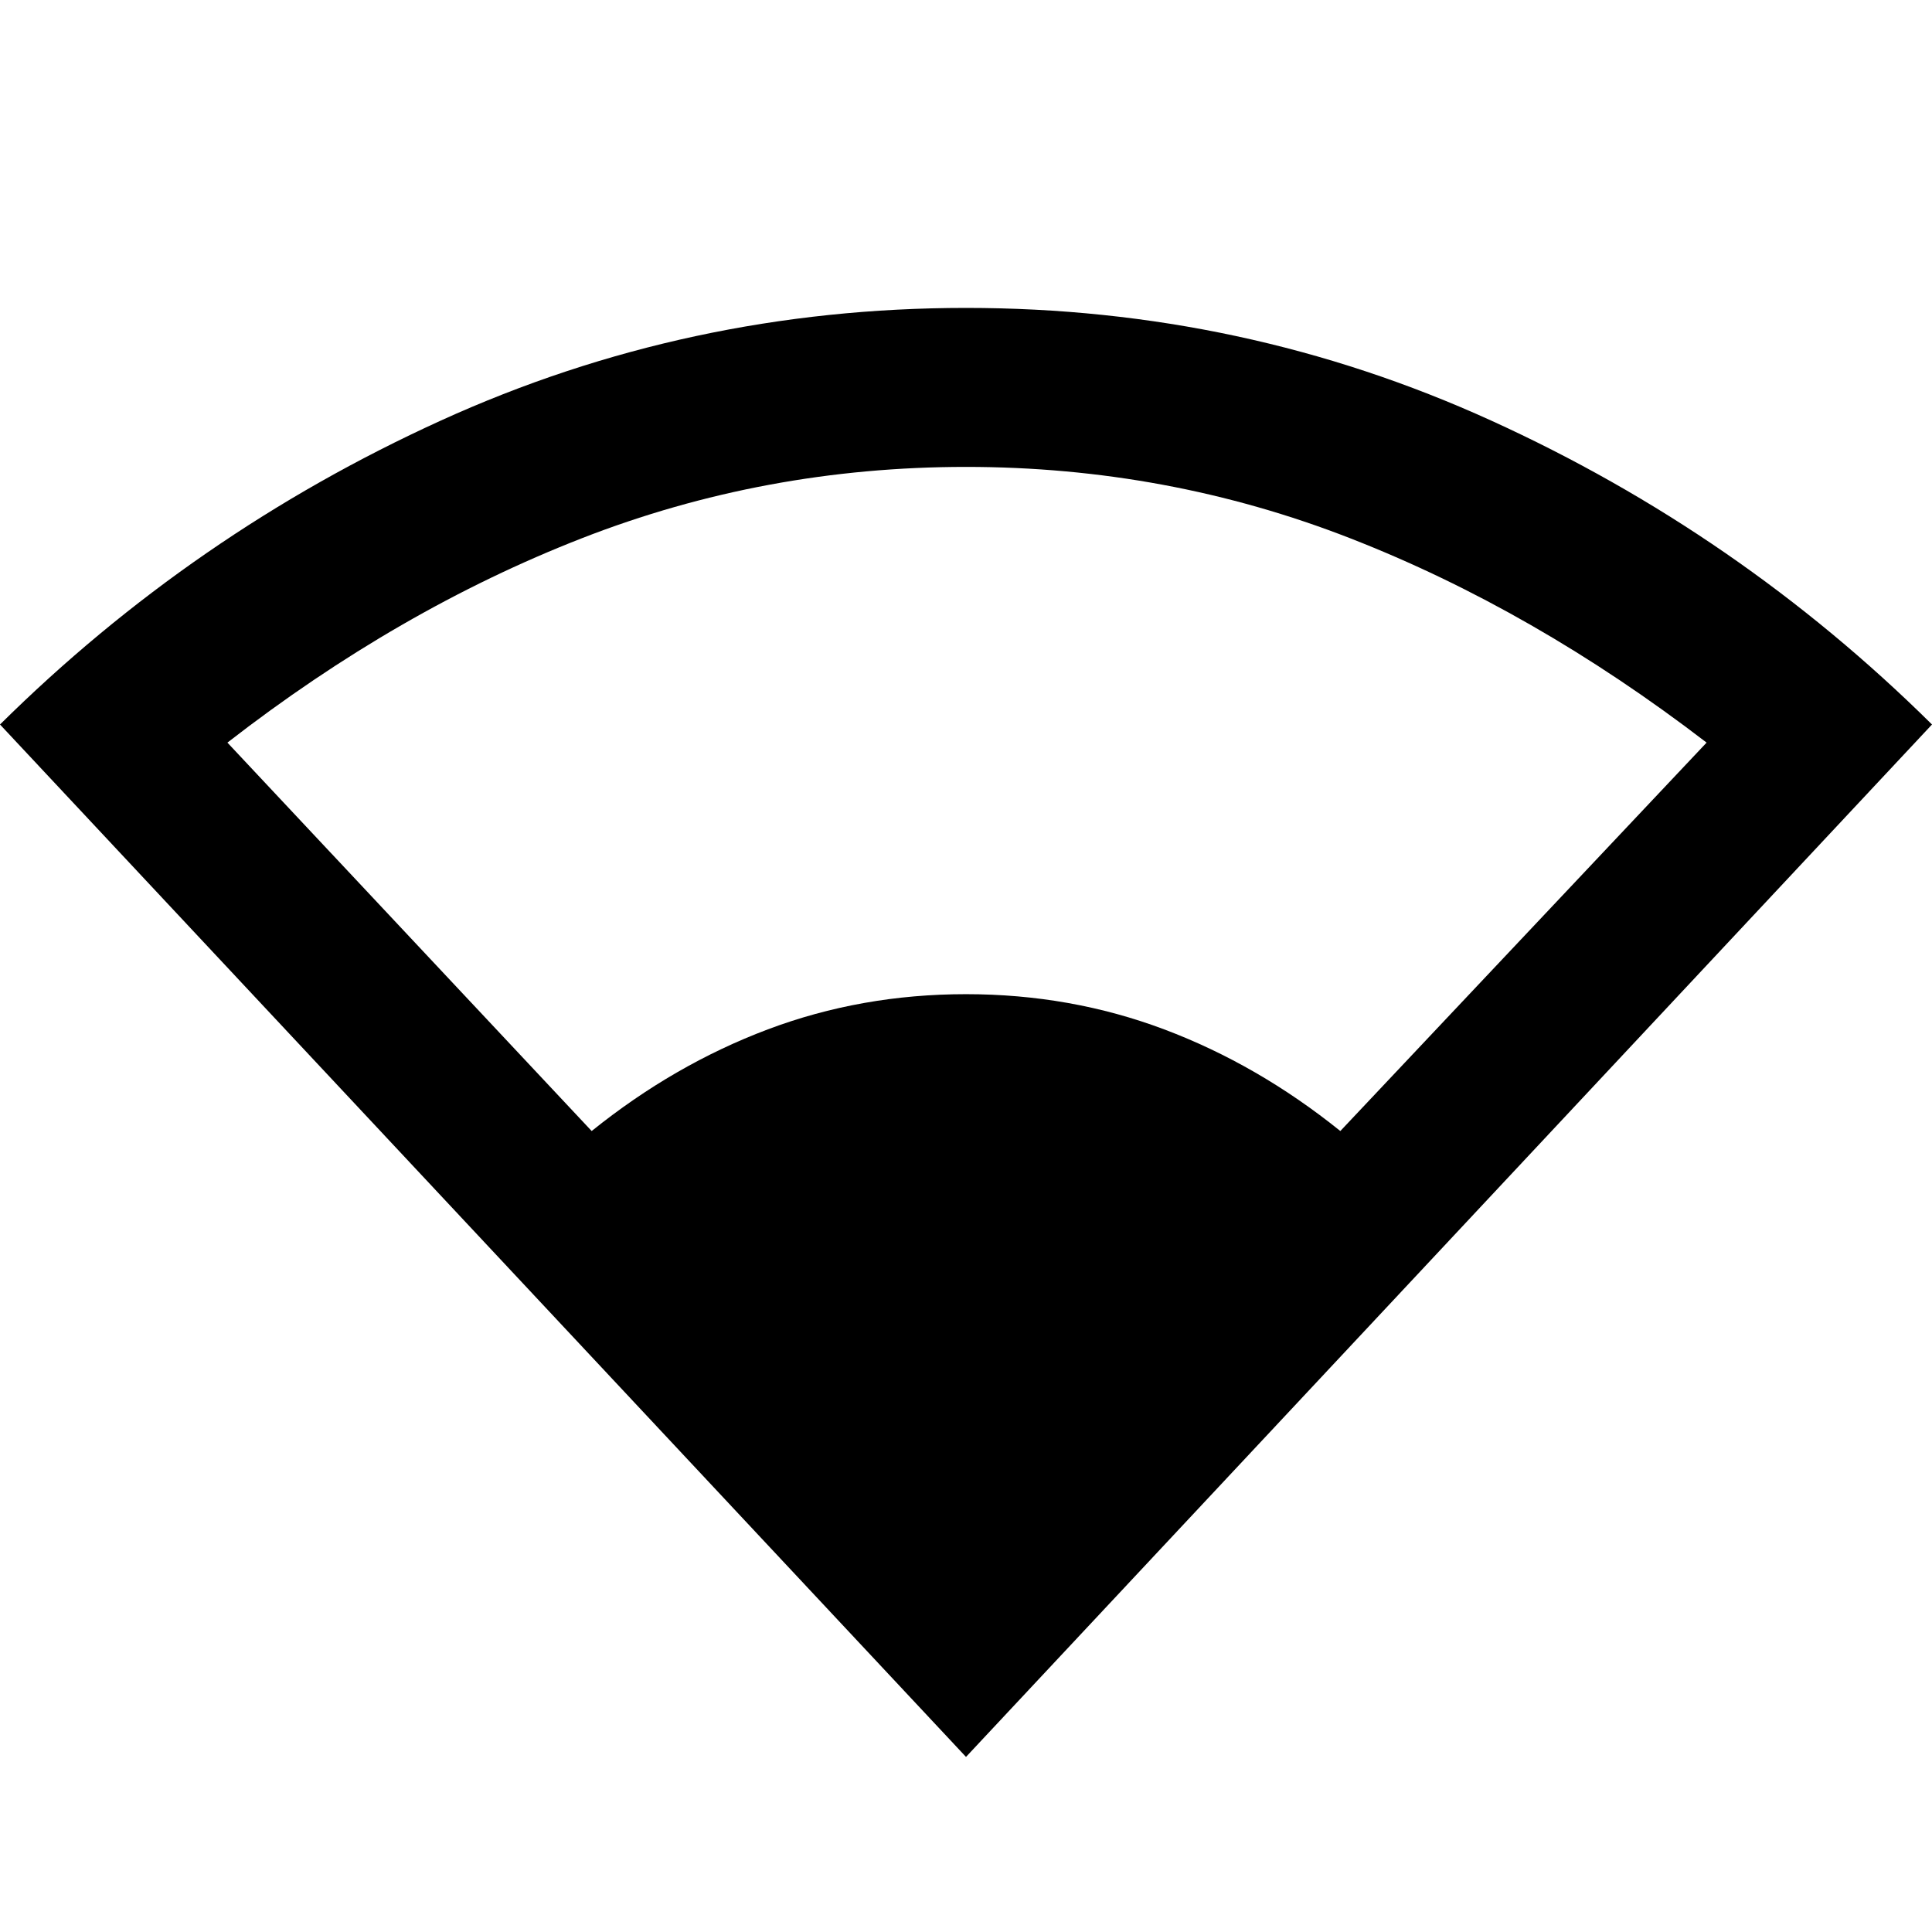 <svg xmlns="http://www.w3.org/2000/svg" height="48" width="48"><path d="M24 43.65 0 18Q4.8 13.25 10.95 10.45Q17.1 7.65 24 7.65Q30.9 7.65 37.05 10.45Q43.2 13.25 48 18ZM14.7 28.1Q16.75 26.45 19.075 25.575Q21.4 24.7 24 24.7Q26.6 24.7 28.925 25.575Q31.25 26.45 33.3 28.1L42.4 18.45Q38.1 15.15 33.55 13.375Q29 11.6 24 11.6Q19 11.6 14.45 13.375Q9.9 15.15 5.65 18.45Z"/></svg>